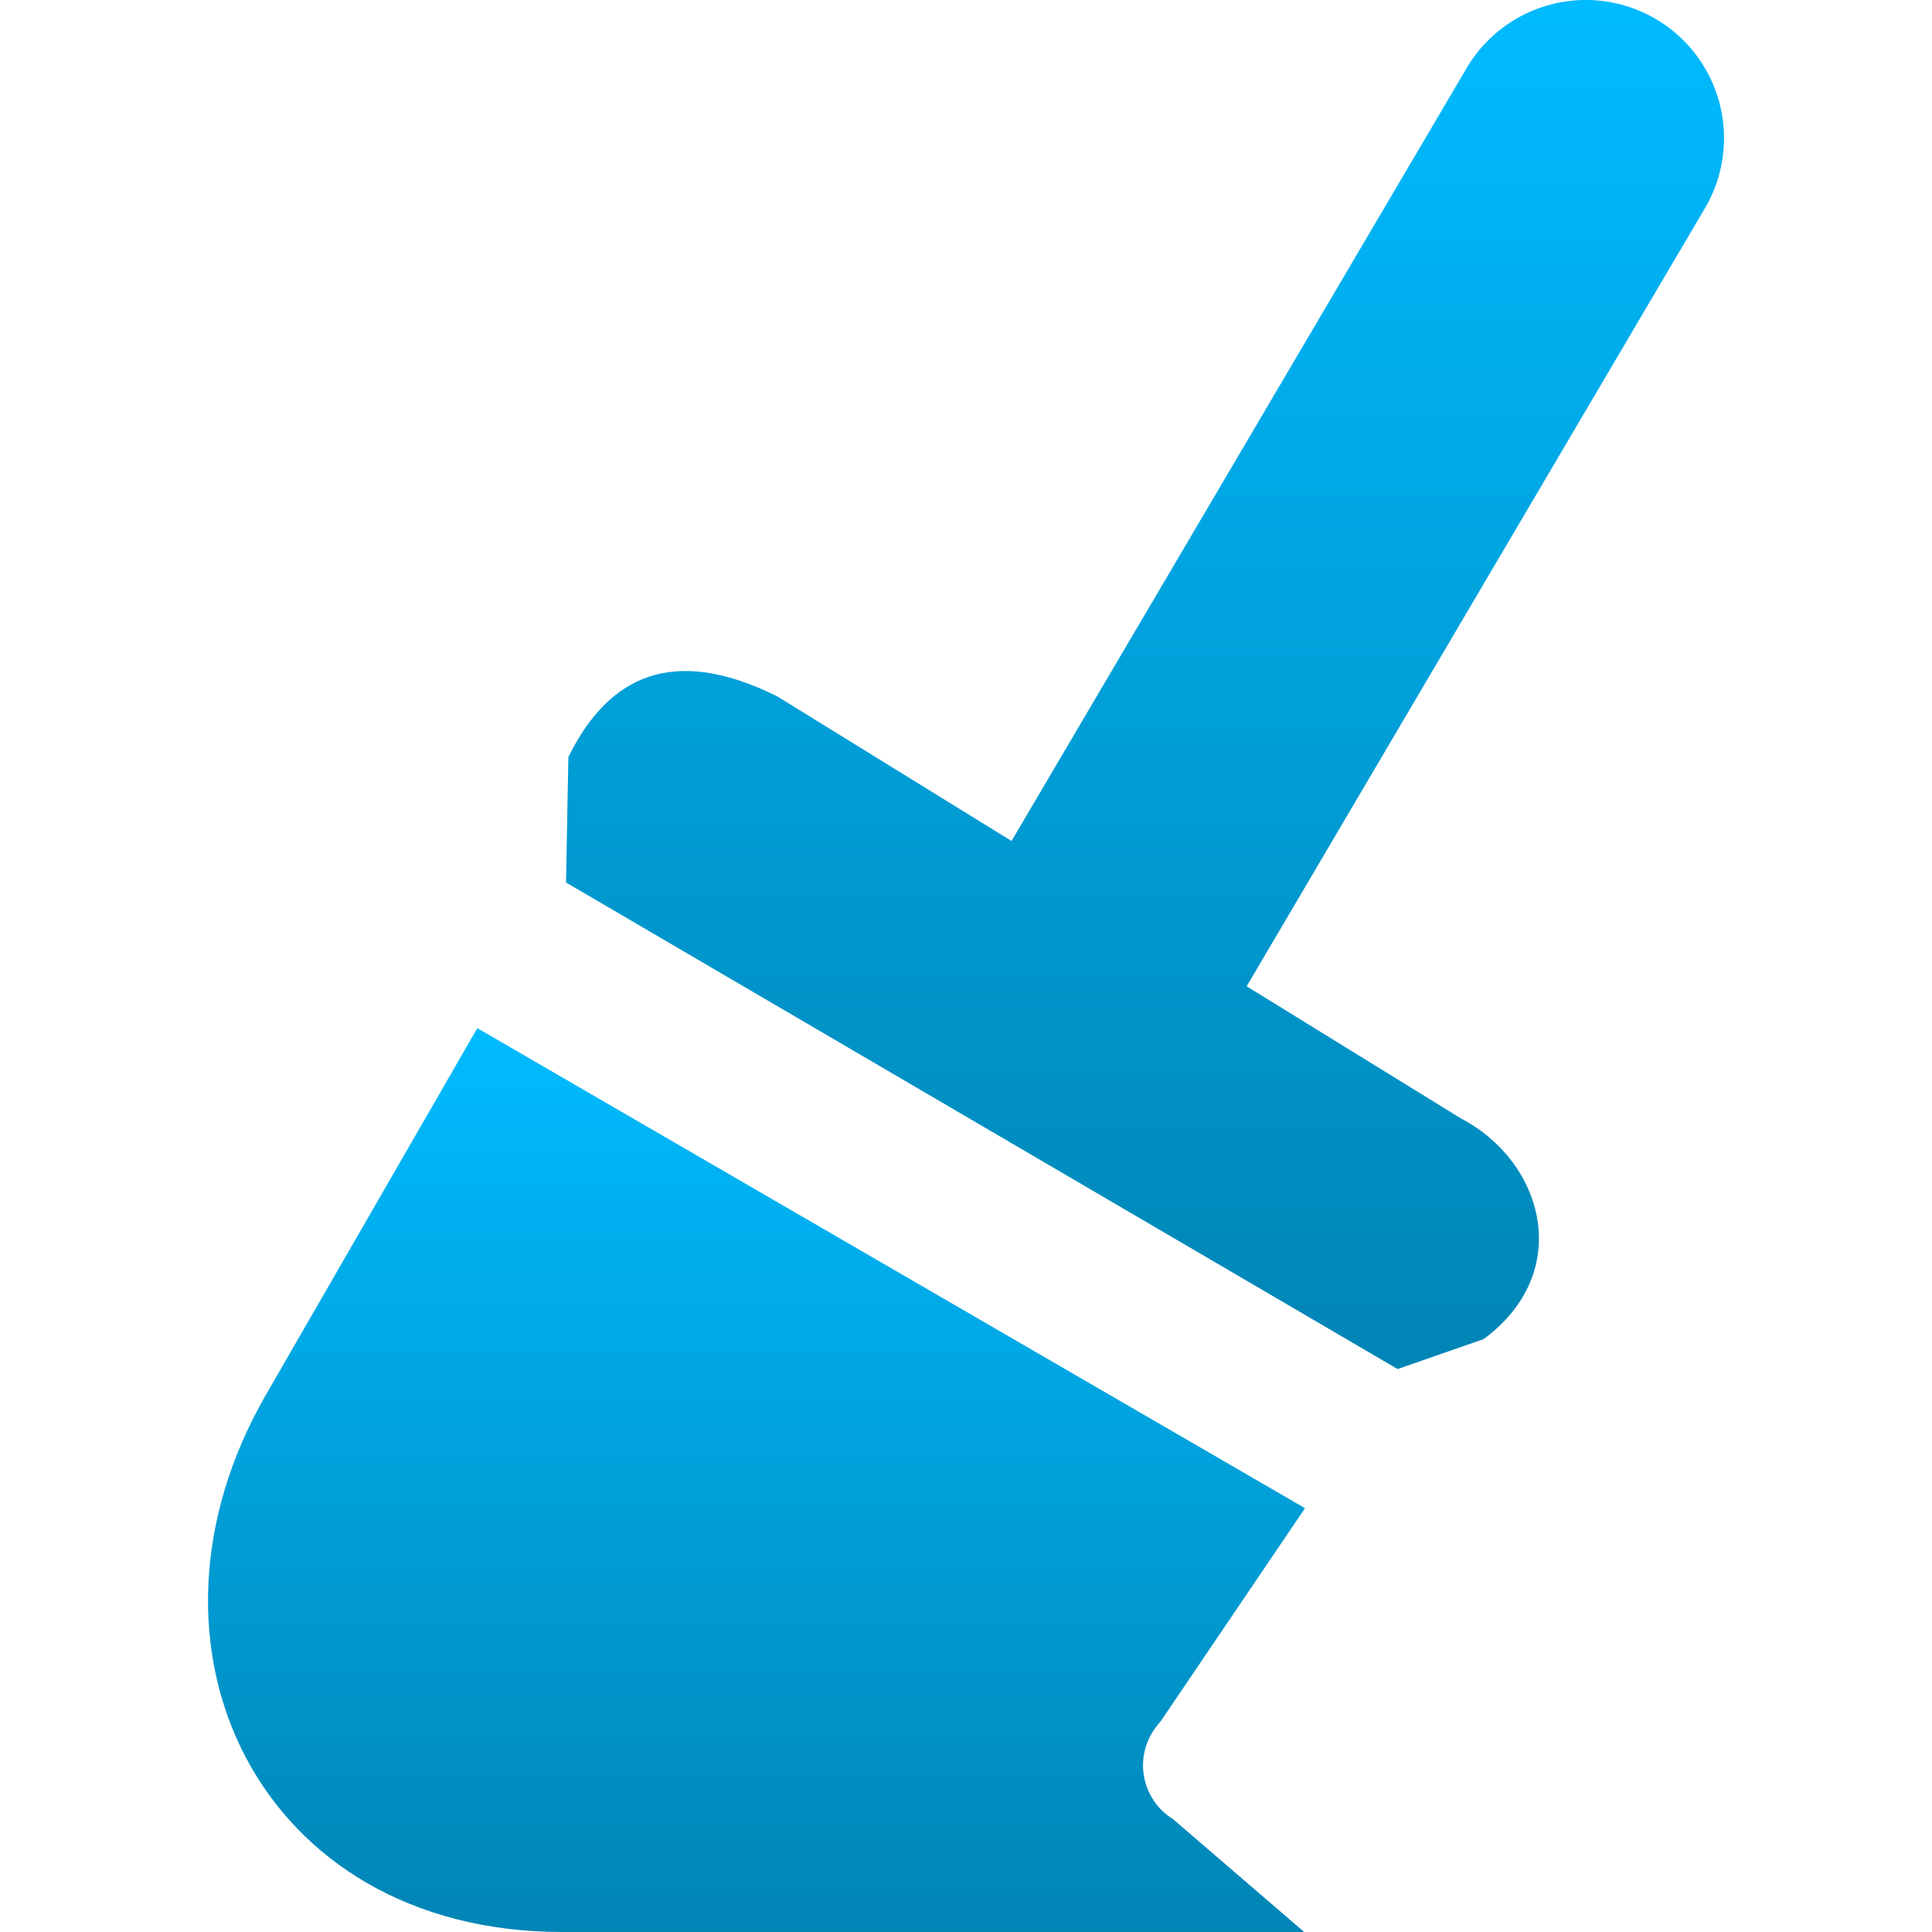<svg xmlns="http://www.w3.org/2000/svg" xmlns:xlink="http://www.w3.org/1999/xlink" width="64" height="64" viewBox="0 0 64 64" version="1.1">
<defs>
<linearGradient id="linear0" gradientUnits="userSpaceOnUse" x1="0" y1="0" x2="0" y2="1" gradientTransform="matrix(38.359,0,0,45.352,18.75,0)">
<stop offset="0" style="stop-color:#00bbff;stop-opacity:1;"/>
<stop offset="1" style="stop-color:#0085b5;stop-opacity:1;"/>
</linearGradient>
<linearGradient id="linear1" gradientUnits="userSpaceOnUse" x1="0" y1="0" x2="0" y2="1" gradientTransform="matrix(36.34,0,0,29.941,6.891,34.059)">
<stop offset="0" style="stop-color:#00bbff;stop-opacity:1;"/>
<stop offset="1" style="stop-color:#0085b5;stop-opacity:1;"/>
</linearGradient>
</defs>
<g id="surface1">
<path style=" stroke:none;fill-rule:nonzero;fill:url(#linear0);" d="M 52.617 0 C 50.945 -0.031 49.387 0.852 48.555 2.305 L 33.508 27.859 L 25.75 23.07 C 22.285 21.344 20.148 22.398 18.828 25.078 L 18.75 29.234 L 46.297 45.352 L 49.148 44.359 C 52.148 42.145 51.152 38.488 48.391 37.047 L 41.297 32.672 L 56.445 6.953 C 57.297 5.551 57.332 3.805 56.543 2.371 C 55.754 0.934 54.254 0.031 52.617 0 Z M 52.617 0 "/>
<path style=" stroke:none;fill-rule:nonzero;fill:url(#linear1);" d="M 15.812 34.059 L 43.23 49.961 L 38.449 57.02 C 37.438 58.133 37.844 59.652 38.855 60.258 L 43.203 64 L 18.625 64 C 8.598 64 3.992 54.551 8.812 46.199 Z M 15.812 34.059 "/>
</g>
</svg>

